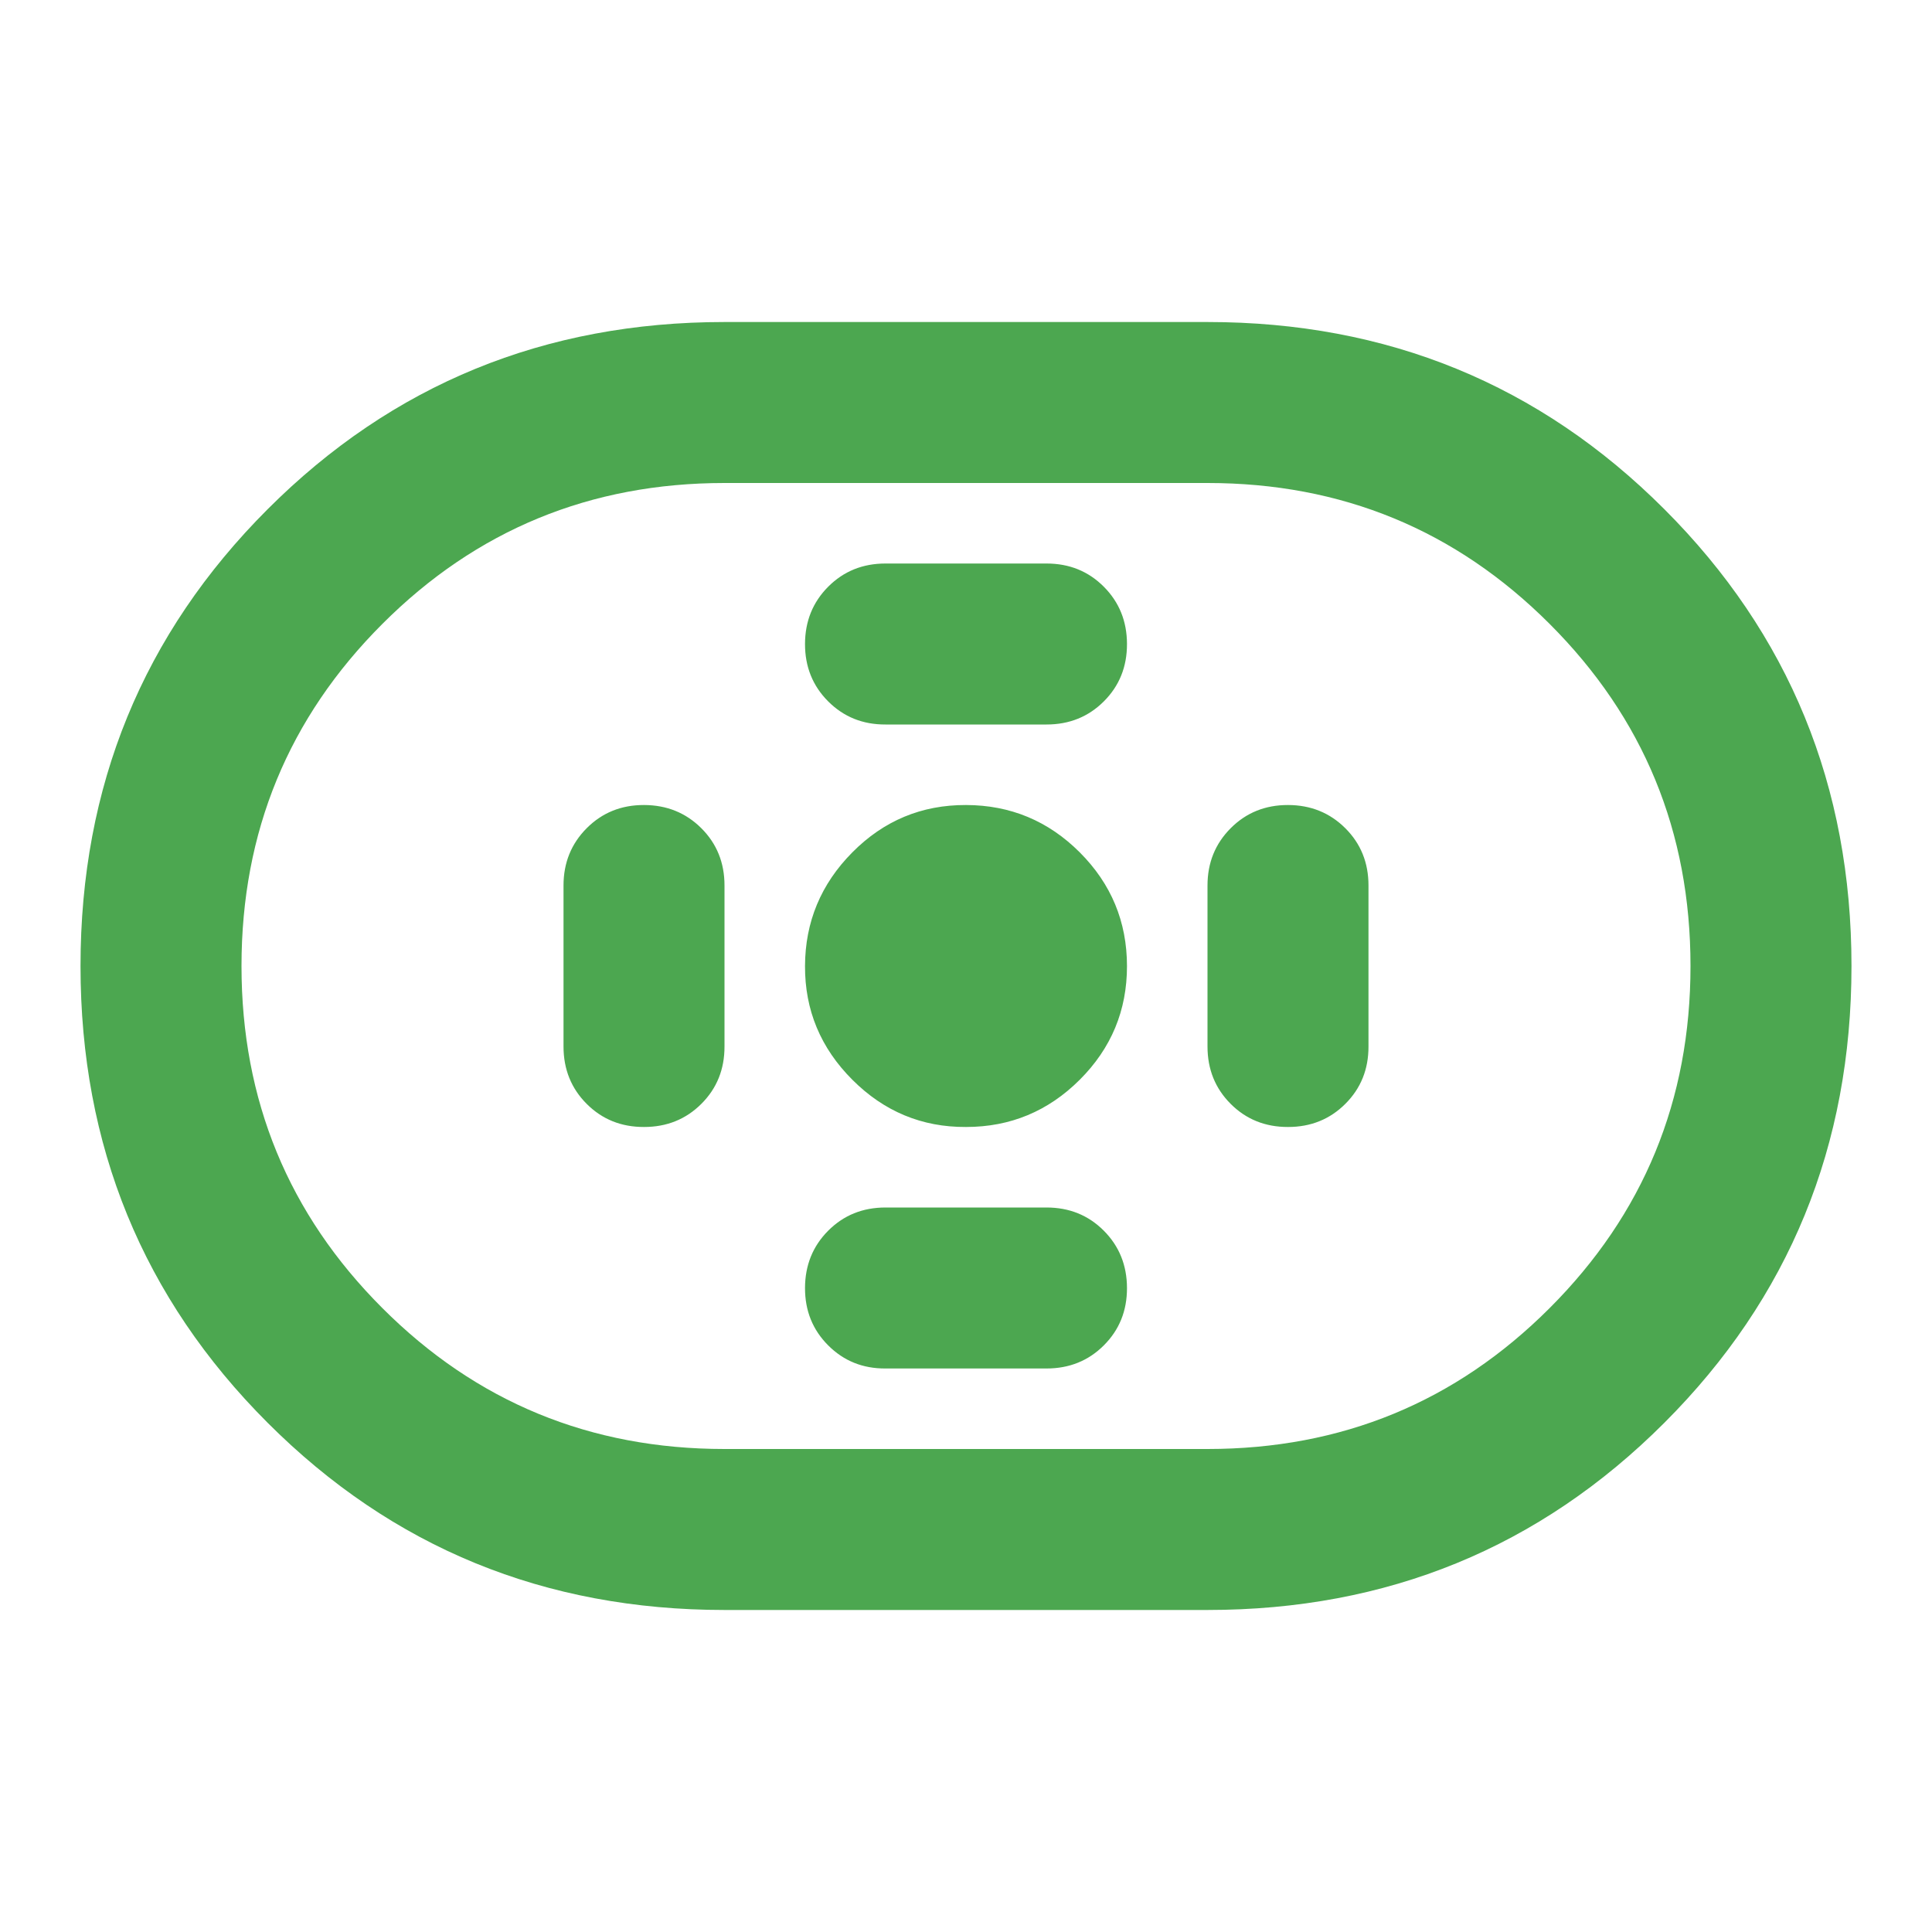 <svg width="40" height="40" viewBox="0 0 40 40" fill="none" xmlns="http://www.w3.org/2000/svg">
<path d="M15 33.333C11.278 33.333 8.125 32.042 5.542 29.458C2.958 26.875 1.667 23.722 1.667 20C1.667 16.278 2.958 13.125 5.542 10.542C8.125 7.958 11.278 6.667 15 6.667H25C28.722 6.667 31.875 7.958 34.458 10.542C37.042 13.125 38.333 16.278 38.333 20C38.333 23.722 37.042 26.875 34.458 29.458C31.875 32.042 28.722 33.333 25 33.333H15ZM15 30H25C27.778 30 30.139 29.028 32.083 27.083C34.028 25.139 35 22.778 35 20C35 17.222 34.028 14.861 32.083 12.917C30.139 10.972 27.778 10 25 10H15C12.222 10 9.861 10.972 7.917 12.917C5.972 14.861 5 17.222 5 20C5 22.778 5.972 25.139 7.917 27.083C9.861 29.028 12.222 30 15 30ZM20 23.333C20.917 23.333 21.702 23.007 22.355 22.355C23.008 21.703 23.334 20.918 23.333 20C23.332 19.082 23.006 18.298 22.355 17.647C21.704 16.996 20.919 16.669 20 16.667C19.081 16.664 18.297 16.991 17.647 17.647C16.997 18.302 16.67 19.087 16.667 20C16.663 20.913 16.99 21.698 17.647 22.355C18.303 23.012 19.088 23.338 20 23.333ZM18.333 15H21.667C22.139 15 22.535 14.84 22.855 14.52C23.175 14.2 23.334 13.804 23.333 13.333C23.332 12.862 23.172 12.467 22.853 12.147C22.534 11.827 22.139 11.667 21.667 11.667H18.333C17.861 11.667 17.466 11.827 17.147 12.147C16.828 12.467 16.668 12.862 16.667 13.333C16.666 13.804 16.826 14.201 17.147 14.522C17.468 14.843 17.863 15.002 18.333 15ZM18.333 28.333H21.667C22.139 28.333 22.535 28.173 22.855 27.853C23.175 27.533 23.334 27.138 23.333 26.667C23.332 26.196 23.172 25.8 22.853 25.48C22.534 25.16 22.139 25 21.667 25H18.333C17.861 25 17.466 25.16 17.147 25.48C16.828 25.8 16.668 26.196 16.667 26.667C16.666 27.138 16.826 27.534 17.147 27.855C17.468 28.176 17.863 28.336 18.333 28.333ZM26.667 23.333C27.139 23.333 27.535 23.173 27.855 22.853C28.175 22.533 28.334 22.138 28.333 21.667V18.333C28.333 17.861 28.173 17.466 27.853 17.147C27.533 16.828 27.138 16.668 26.667 16.667C26.196 16.666 25.8 16.826 25.48 17.147C25.16 17.468 25 17.863 25 18.333V21.667C25 22.139 25.16 22.535 25.48 22.855C25.8 23.175 26.196 23.334 26.667 23.333ZM13.333 23.333C13.806 23.333 14.202 23.173 14.522 22.853C14.842 22.533 15.001 22.138 15 21.667V18.333C15 17.861 14.84 17.466 14.52 17.147C14.2 16.828 13.804 16.668 13.333 16.667C12.862 16.666 12.467 16.826 12.147 17.147C11.827 17.468 11.667 17.863 11.667 18.333V21.667C11.667 22.139 11.827 22.535 12.147 22.855C12.467 23.175 12.862 23.334 13.333 23.333Z" fill="#4CA750"/>
</svg>
